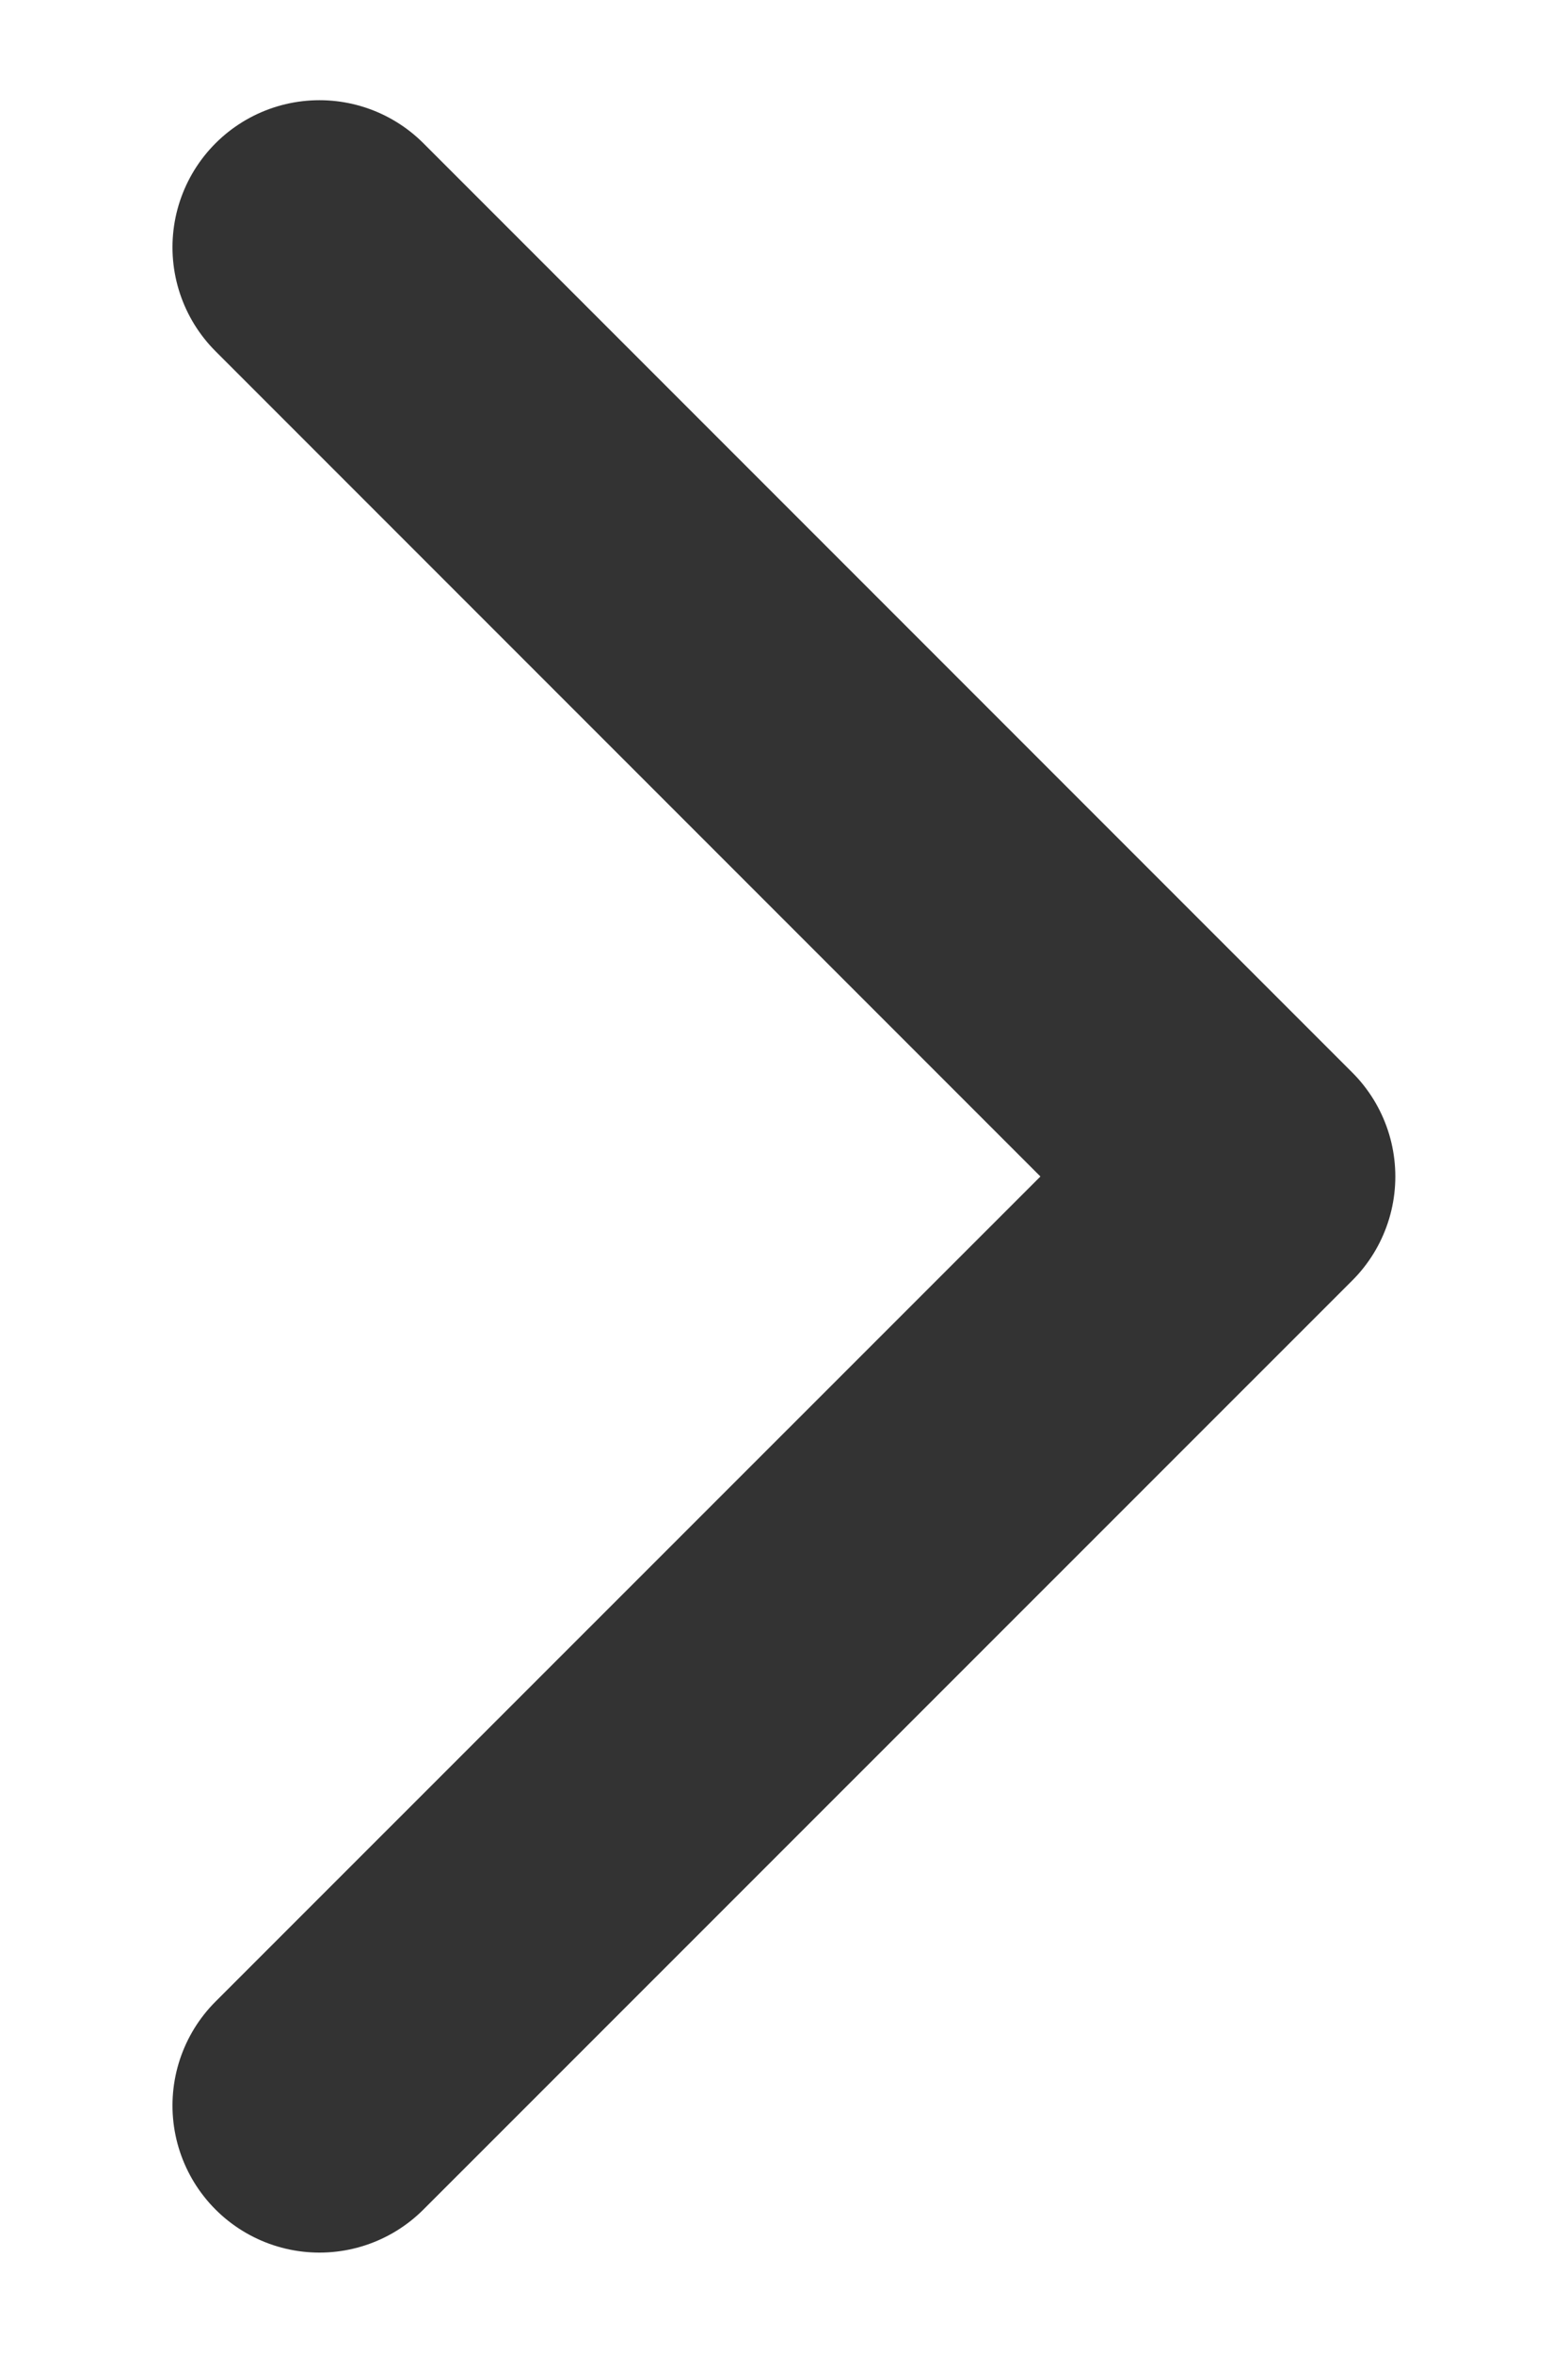 <svg width="8" height="12" viewBox="0 0 8 12" fill="none" xmlns="http://www.w3.org/2000/svg">
<path d="M1.63 10.738L6.369 6L1.63 1.261" stroke="#333333" stroke-width="1.5" stroke-linecap="round" stroke-linejoin="round"/>
</svg>
